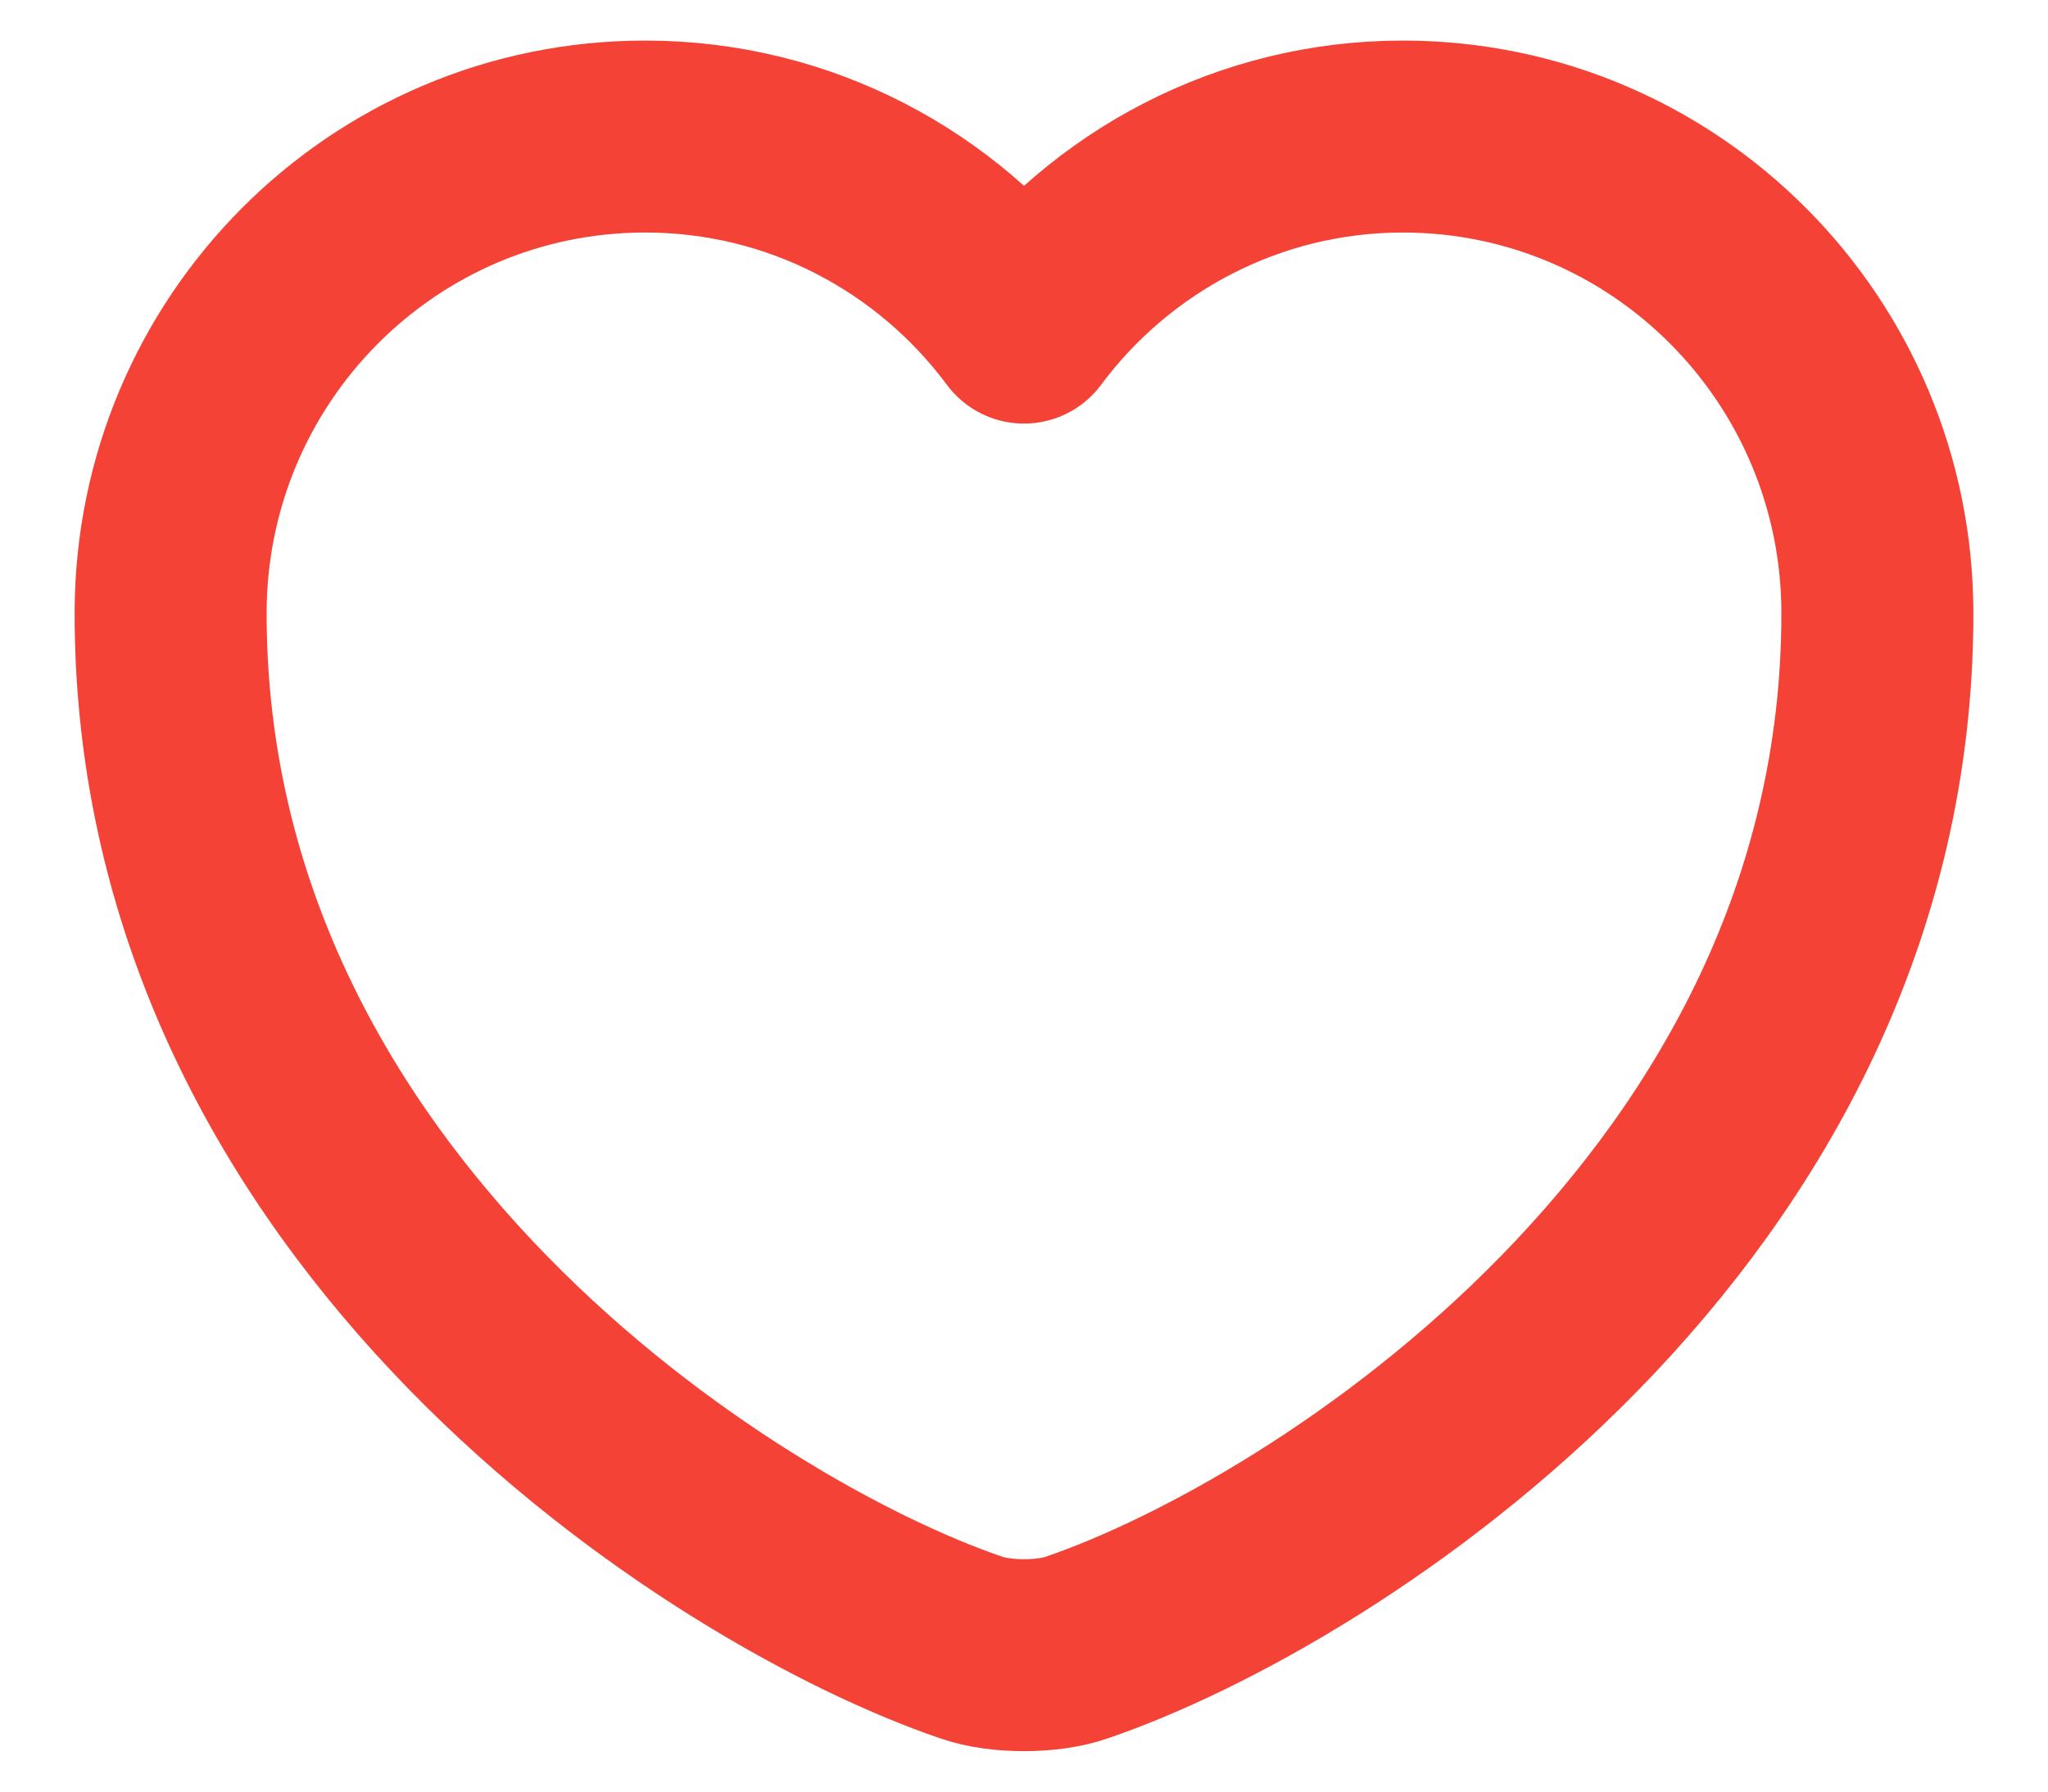 <svg width="16" height="14" viewBox="0 0 16 14" fill="none" xmlns="http://www.w3.org/2000/svg">
<path d="M8.413 12.874C8.187 12.954 7.813 12.954 7.587 12.874C5.653 12.214 1.333 9.46 1.333 4.794C1.333 2.734 2.993 1.067 5.04 1.067C6.253 1.067 7.327 1.654 8 2.56C8.673 1.654 9.753 1.067 10.96 1.067C13.007 1.067 14.667 2.734 14.667 4.794C14.667 9.46 10.347 12.214 8.413 12.874Z" stroke="#F44336" stroke-width="1.5" stroke-linecap="round" stroke-linejoin="round"/>
</svg>
